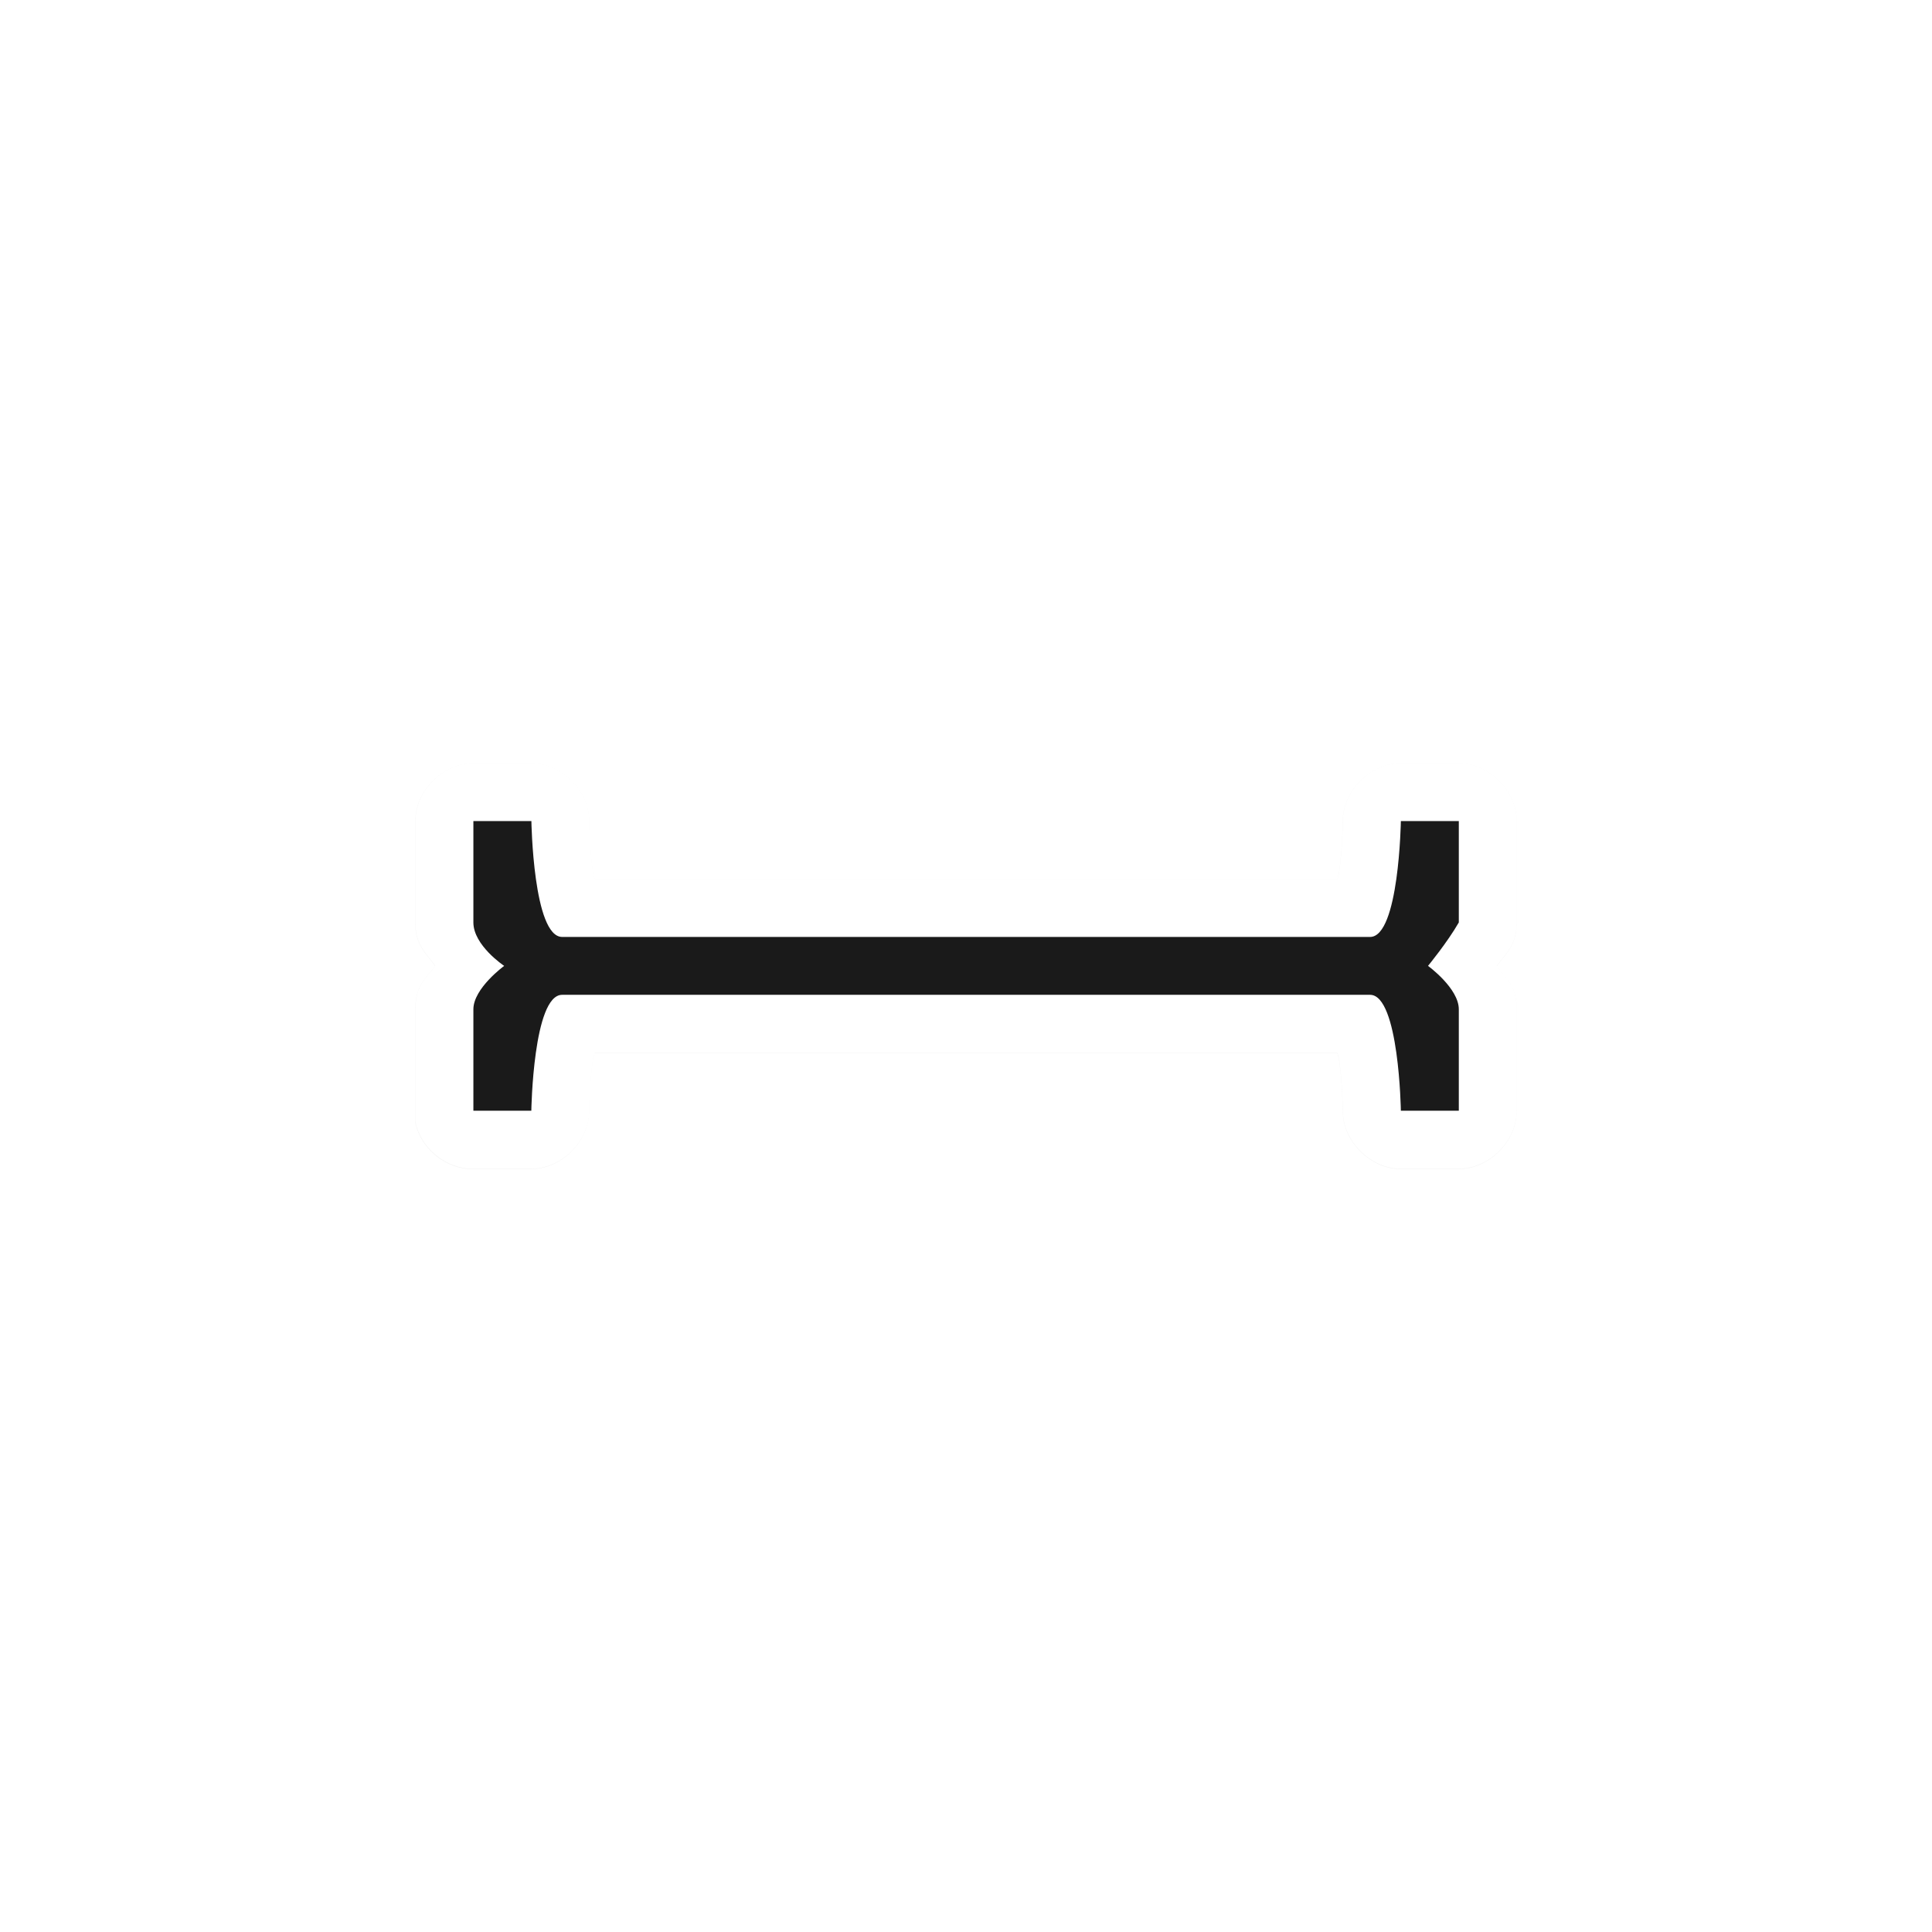 <?xml version="1.0" encoding="UTF-8" standalone="no"?>
<svg
   xmlns:dc="http://purl.org/dc/elements/1.1/"
   xmlns:cc="http://creativecommons.org/ns#"
   xmlns:rdf="http://www.w3.org/1999/02/22-rdf-syntax-ns#"
   xmlns:svg="http://www.w3.org/2000/svg"
   xmlns="http://www.w3.org/2000/svg"
   xmlns:sodipodi="http://sodipodi.sourceforge.net/DTD/sodipodi-0.dtd"
   xmlns:inkscape="http://www.inkscape.org/namespaces/inkscape"
   width="100"
   height="100"
   viewBox="0 0 75 75"
   version="1.1"
   id="svg2"
   inkscape:version="0.92.2pre0 (973e216, 2017-07-25)"
   sodipodi:docname="vertical-text.svg">
  <defs
     id="defs11">
    <clipPath
       id="clip1">
      <path
         id="path4225"
         d="m 17,10 14,0 0,20 -14,0 m 0,-20"
         inkscape:connector-curvature="0" />
    </clipPath>
    <clipPath
       id="clip2">
      <path
         id="path4228"
         d="m 41.895,19.992 c 0,10.582 -8.02,19.16 -17.895,19.16 -9.875,0 -17.891,-8.574 -17.891,-19.16 0,-10.586 8.02,-19.16 17.891,-19.16 9.879,0 17.895,8.574 17.895,19.16 m 0,0"
         inkscape:connector-curvature="0" />
    </clipPath>
    <filter
       height="1.233"
       y="-0.117"
       width="1.633"
       x="-0.316"
       id="filter981"
       style="color-interpolation-filters:sRGB"
       inkscape:collect="always">
      <feGaussianBlur
         id="feGaussianBlur983"
         stdDeviation="0.692"
         inkscape:collect="always" />
    </filter>
  </defs>
  <sodipodi:namedview
     pagecolor="#ffffff"
     bordercolor="#666666"
     borderopacity="1"
     objecttolerance="10"
     gridtolerance="10"
     guidetolerance="10"
     inkscape:pageopacity="0"
     inkscape:pageshadow="2"
     inkscape:window-width="1366"
     inkscape:window-height="695"
     id="namedview9"
     showgrid="true"
     inkscape:zoom="5.836147"
     inkscape:cx="-27.619702"
     inkscape:cy="47.10789"
     inkscape:window-x="0"
     inkscape:window-y="37"
     inkscape:window-maximized="1"
     inkscape:current-layer="g64"
     inkscape:pagecheckerboard="false">
    <inkscape:grid
       type="xygrid"
       id="grid20" />
  </sodipodi:namedview>
  <g
     transform="matrix(2.48,0,0,2.48,0.605,1.022)"
     id="g64">
    <path
       sodipodi:nodetypes="ccccccccccccscsccccccccccccscscccc"
       inkscape:connector-curvature="0"
       id="path967"
       d="m 13.266,19.852 c 0.344,-0.066 0.616,-0.4 0.609,-0.75 v -0.75 c -3.8e-5,-0.393 -0.357,-0.75 -0.75,-0.75 0,0 -0.342,-0.003 -0.656,-0.047 -0.045,-0.006 -0.052,-0.015 -0.094,-0.023 V 7.922 c 0.042,-0.008 0.049,-0.017 0.094,-0.023 0.314,-0.044 0.656,-0.047 0.656,-0.047 0.393,-3.81e-5 0.75,-0.357 0.75,-0.75 v -0.75 c -3.8e-5,-0.393 -0.357,-0.75 -0.75,-0.75 h -1.312 c -0.318,0 -0.41,0.146 -0.562,0.258 -0.16,-0.111 -0.262,-0.258 -0.562,-0.258 H 9.375 c -0.393,3.7e-5 -0.75,0.357 -0.75,0.75 v 0.75 c 3.8e-5,0.393 0.357,0.75 0.75,0.75 0,0 0.342,0.003 0.656,0.047 0.045,0.006 0.052,0.015 0.094,0.023 v 9.609 c -0.042,0.008 -0.049,0.017 -0.094,0.023 -0.314,0.044 -0.656,0.047 -0.656,0.047 -0.393,3.7e-5 -0.75,0.357 -0.75,0.75 v 0.75 c 3.8e-5,0.393 0.357,0.75 0.75,0.75 h 1.312 c 0.3,0 0.403,-0.147 0.562,-0.258 0.152,0.112 0.244,0.258 0.562,0.258 h 1.312 c 0.023,7.5e-4 0.047,7.5e-4 0.07,0 0.023,7.5e-4 0.047,7.5e-4 0.07,0 z"
       style="color:#000000;font-style:normal;font-variant:normal;font-weight:normal;font-stretch:normal;font-size:medium;line-height:normal;font-family:Sans;-inkscape-font-specification:Sans;text-indent:0;text-align:start;text-decoration:none;text-decoration-line:none;letter-spacing:normal;word-spacing:normal;text-transform:none;writing-mode:lr-tb;direction:ltr;baseline-shift:baseline;text-anchor:start;display:inline;overflow:visible;visibility:visible;opacity:0.2;fill:#000000;fill-opacity:1;fill-rule:nonzero;stroke:none;stroke-width:1.5;marker:none;filter:url(#filter981);enable-background:accumulate"
       transform="matrix(0,1.21,-1.21,0,30.275,1.1)" />
    <path
       style="color:#000000;font-style:normal;font-variant:normal;font-weight:normal;font-stretch:normal;font-size:medium;line-height:normal;font-family:Sans;-inkscape-font-specification:Sans;text-indent:0;text-align:start;text-decoration:none;text-decoration-line:none;letter-spacing:normal;word-spacing:normal;text-transform:none;writing-mode:lr-tb;direction:ltr;baseline-shift:baseline;text-anchor:start;display:inline;overflow:visible;visibility:visible;fill:#ffffff;fill-opacity:1;fill-rule:nonzero;stroke:none;stroke-width:1.814;marker:none;enable-background:accumulate"
       d="m 6.259,17.144 c 0.079,0.416 0.484,0.745 0.907,0.737 h 0.907 c 0.475,-4.6e-5 0.907,-0.432 0.907,-0.907 0,0 0.004,-0.414 0.057,-0.794 0.007,-0.055 0.019,-0.063 0.028,-0.113 H 20.691 c 0.01,0.05 0.021,0.059 0.028,0.113 0.053,0.38 0.057,0.794 0.057,0.794 4.6e-5,0.475 0.432,0.907 0.907,0.907 h 0.907 c 0.475,-4.6e-5 0.907,-0.432 0.907,-0.907 v -1.587 c 0,-0.385 -0.176,-0.496 -0.312,-0.68 0.134,-0.193 0.312,-0.317 0.312,-0.68 v -1.587 c -4.5e-5,-0.475 -0.432,-0.907 -0.907,-0.907 h -0.907 c -0.475,4.6e-5 -0.907,0.432 -0.907,0.907 0,0 -0.004,0.414 -0.057,0.794 -0.007,0.055 -0.019,0.063 -0.028,0.113 H 9.066 c -0.01,-0.05 -0.021,-0.059 -0.028,-0.113 -0.053,-0.38 -0.057,-0.794 -0.057,-0.794 -4.4e-5,-0.475 -0.432,-0.907 -0.907,-0.907 H 7.166 c -0.475,4.6e-5 -0.907,0.432 -0.907,0.907 v 1.587 c 0,0.363 0.178,0.487 0.312,0.68 -0.136,0.184 -0.312,0.296 -0.312,0.68 v 1.587 c -9.072e-4,0.028 -9.072e-4,0.057 0,0.085 -9.072e-4,0.028 -9.072e-4,0.057 0,0.085 z"
       id="rect4889-4"
       inkscape:connector-curvature="0"
       sodipodi:nodetypes="ccccccccccccscsccccccccccccscscccc" />
    <path
       style="display:inline;fill:#1a1a1a;fill-opacity:1;stroke:none;stroke-width:0.907"
       d="m 7.166,16.974 h 0.907 c 0,0 0.028,-1.814 0.482,-1.814 H 21.202 c 0.454,0 0.482,1.814 0.482,1.814 h 0.907 v -1.587 c 0,-0.33 -0.482,-0.68 -0.482,-0.68 0,0 0.303,-0.368 0.482,-0.68 v -1.587 h -0.907 c 0,0 -0.028,1.814 -0.482,1.814 H 8.556 c -0.454,0 -0.482,-1.814 -0.482,-1.814 H 7.166 v 1.587 c 0,0.36 0.482,0.68 0.482,0.68 0,0 -0.482,0.351 -0.482,0.68 z"
       id="rect4889"
       inkscape:connector-curvature="0"
       sodipodi:nodetypes="ccssccscsccssccscsc" />
  </g>
  <style
     id="style3"
     type="text/css"><![CDATA[
	.st0{fill:#4B4B4B;}
]]></style>
</svg>
